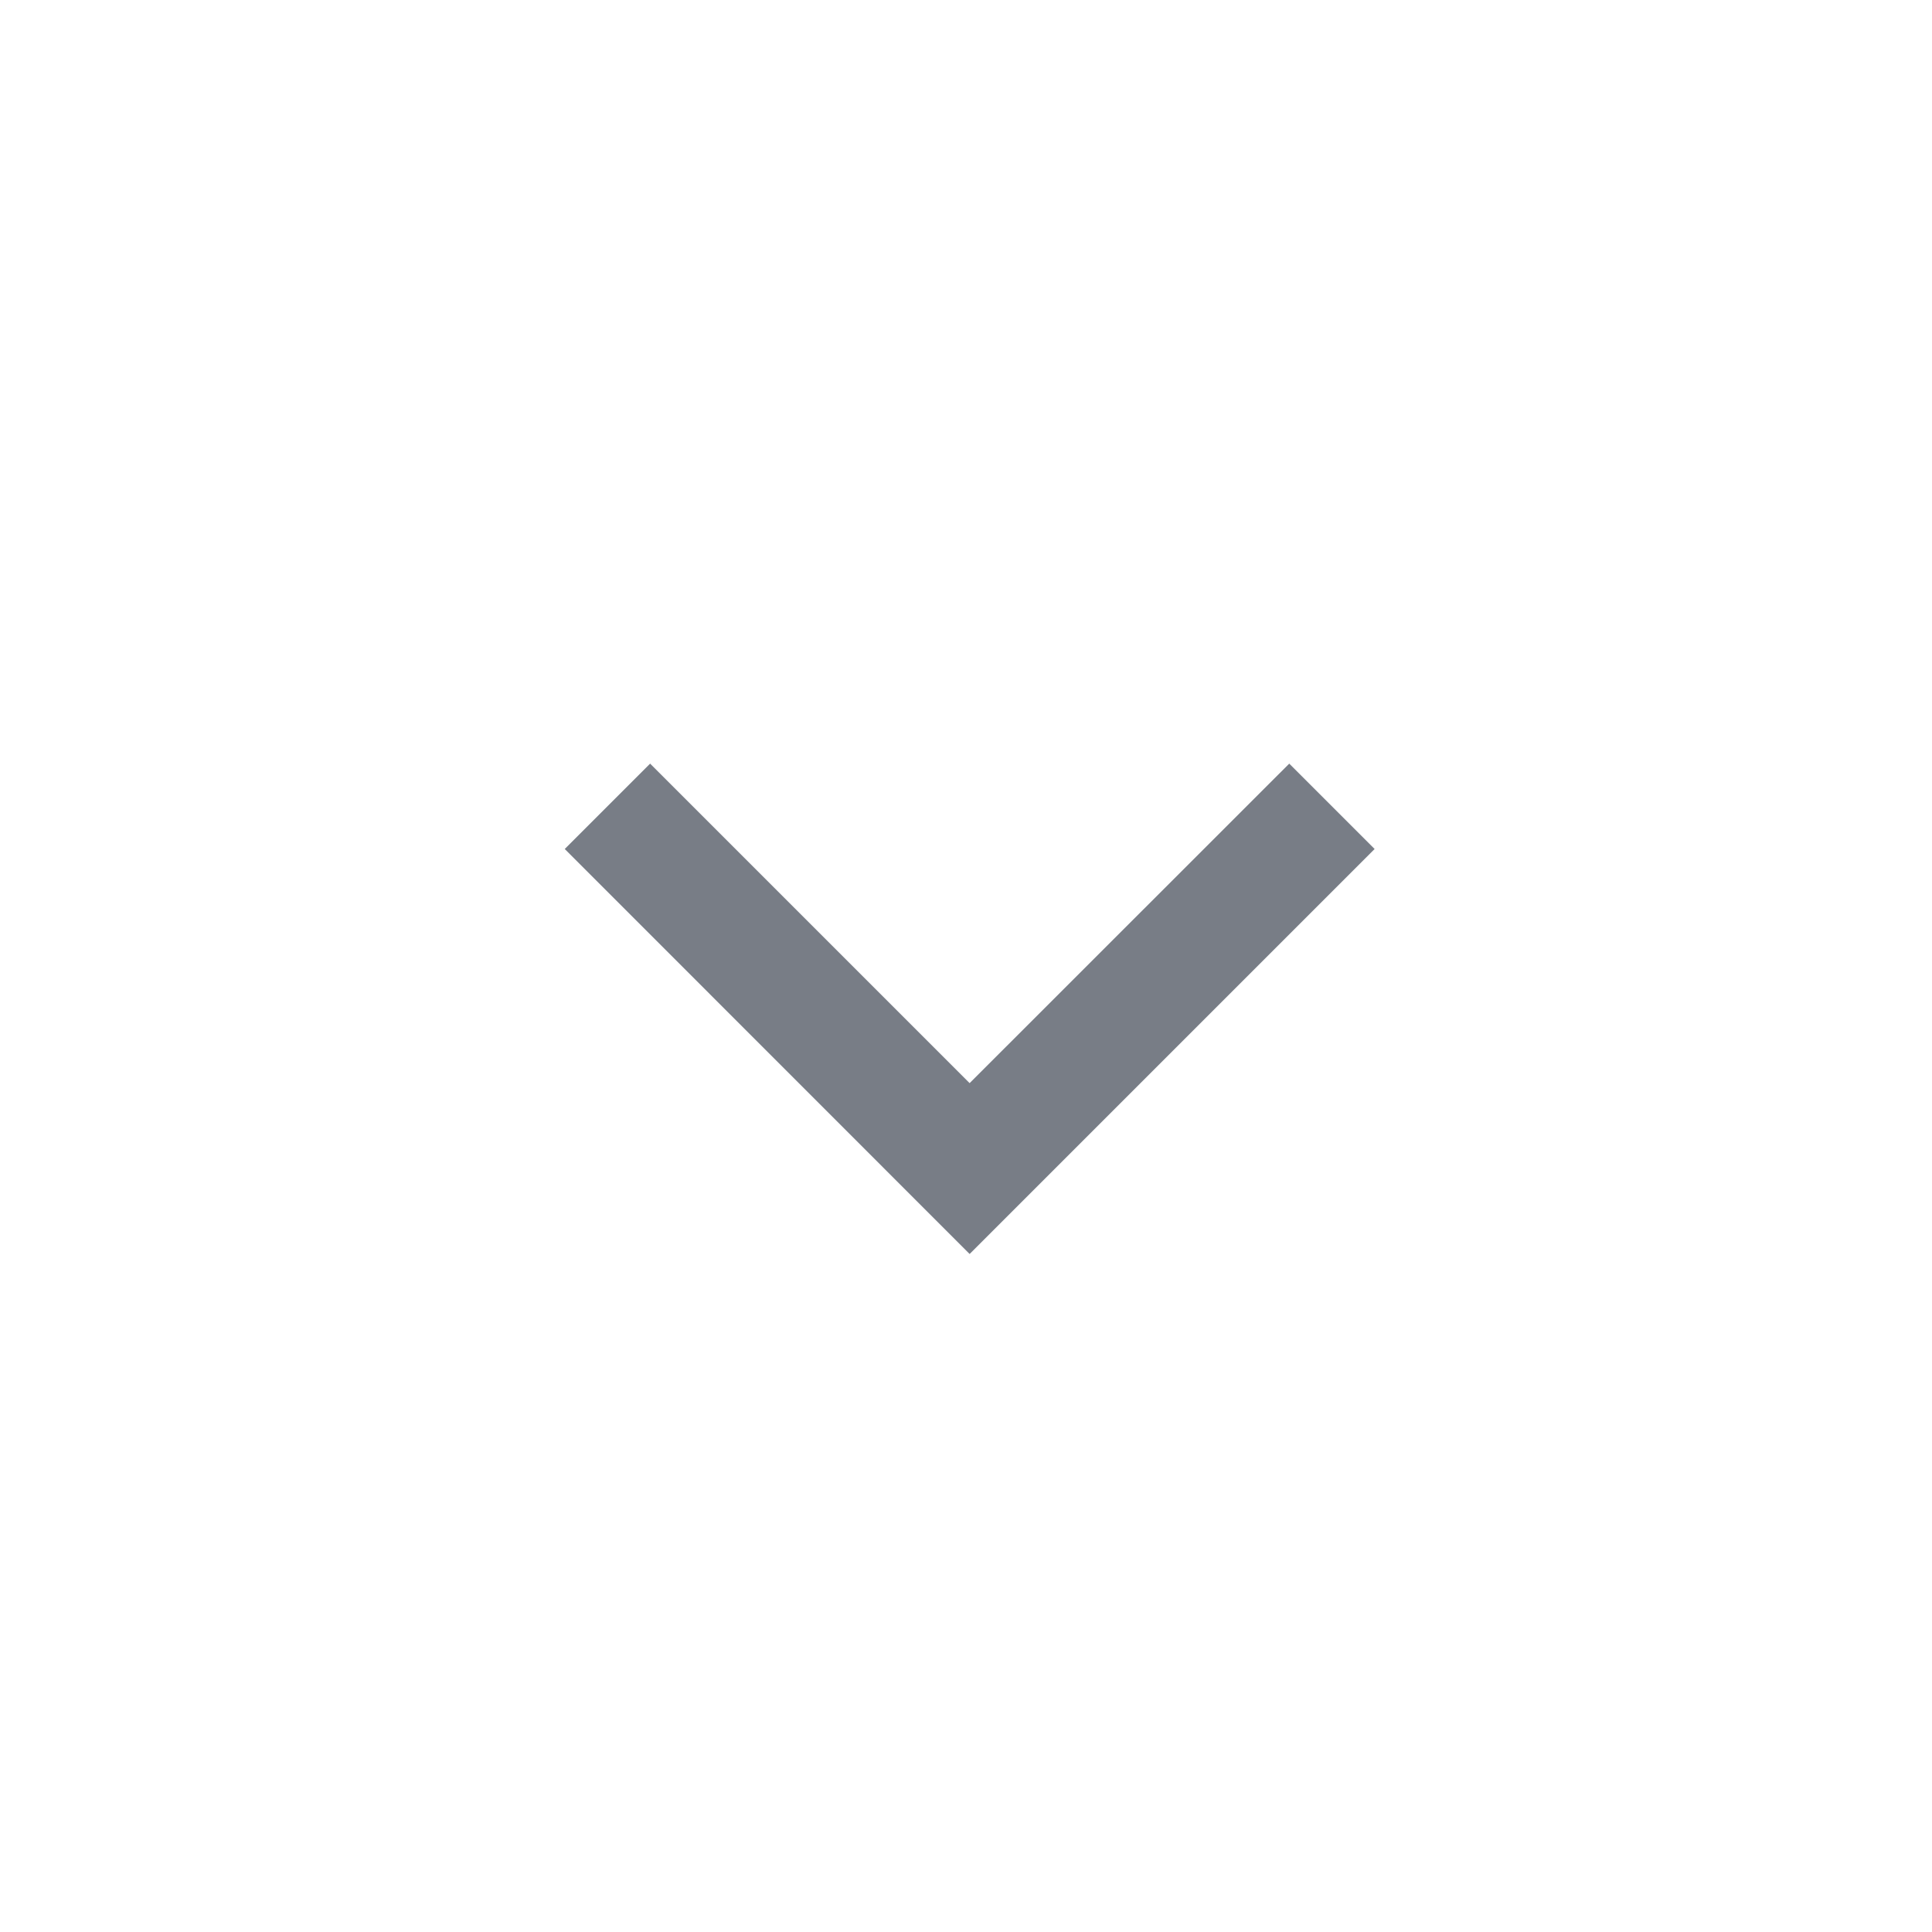 <svg xmlns="http://www.w3.org/2000/svg" width="16" height="16" viewBox="0 0 16 16">
    <path fill="#787D86" fill-rule="evenodd" d="M6 11L6.707 11.707 10.061 8.354 6.707 5 6 5.707 8.646 8.354z" transform="rotate(90 8.03 8.354)"/>
</svg>
